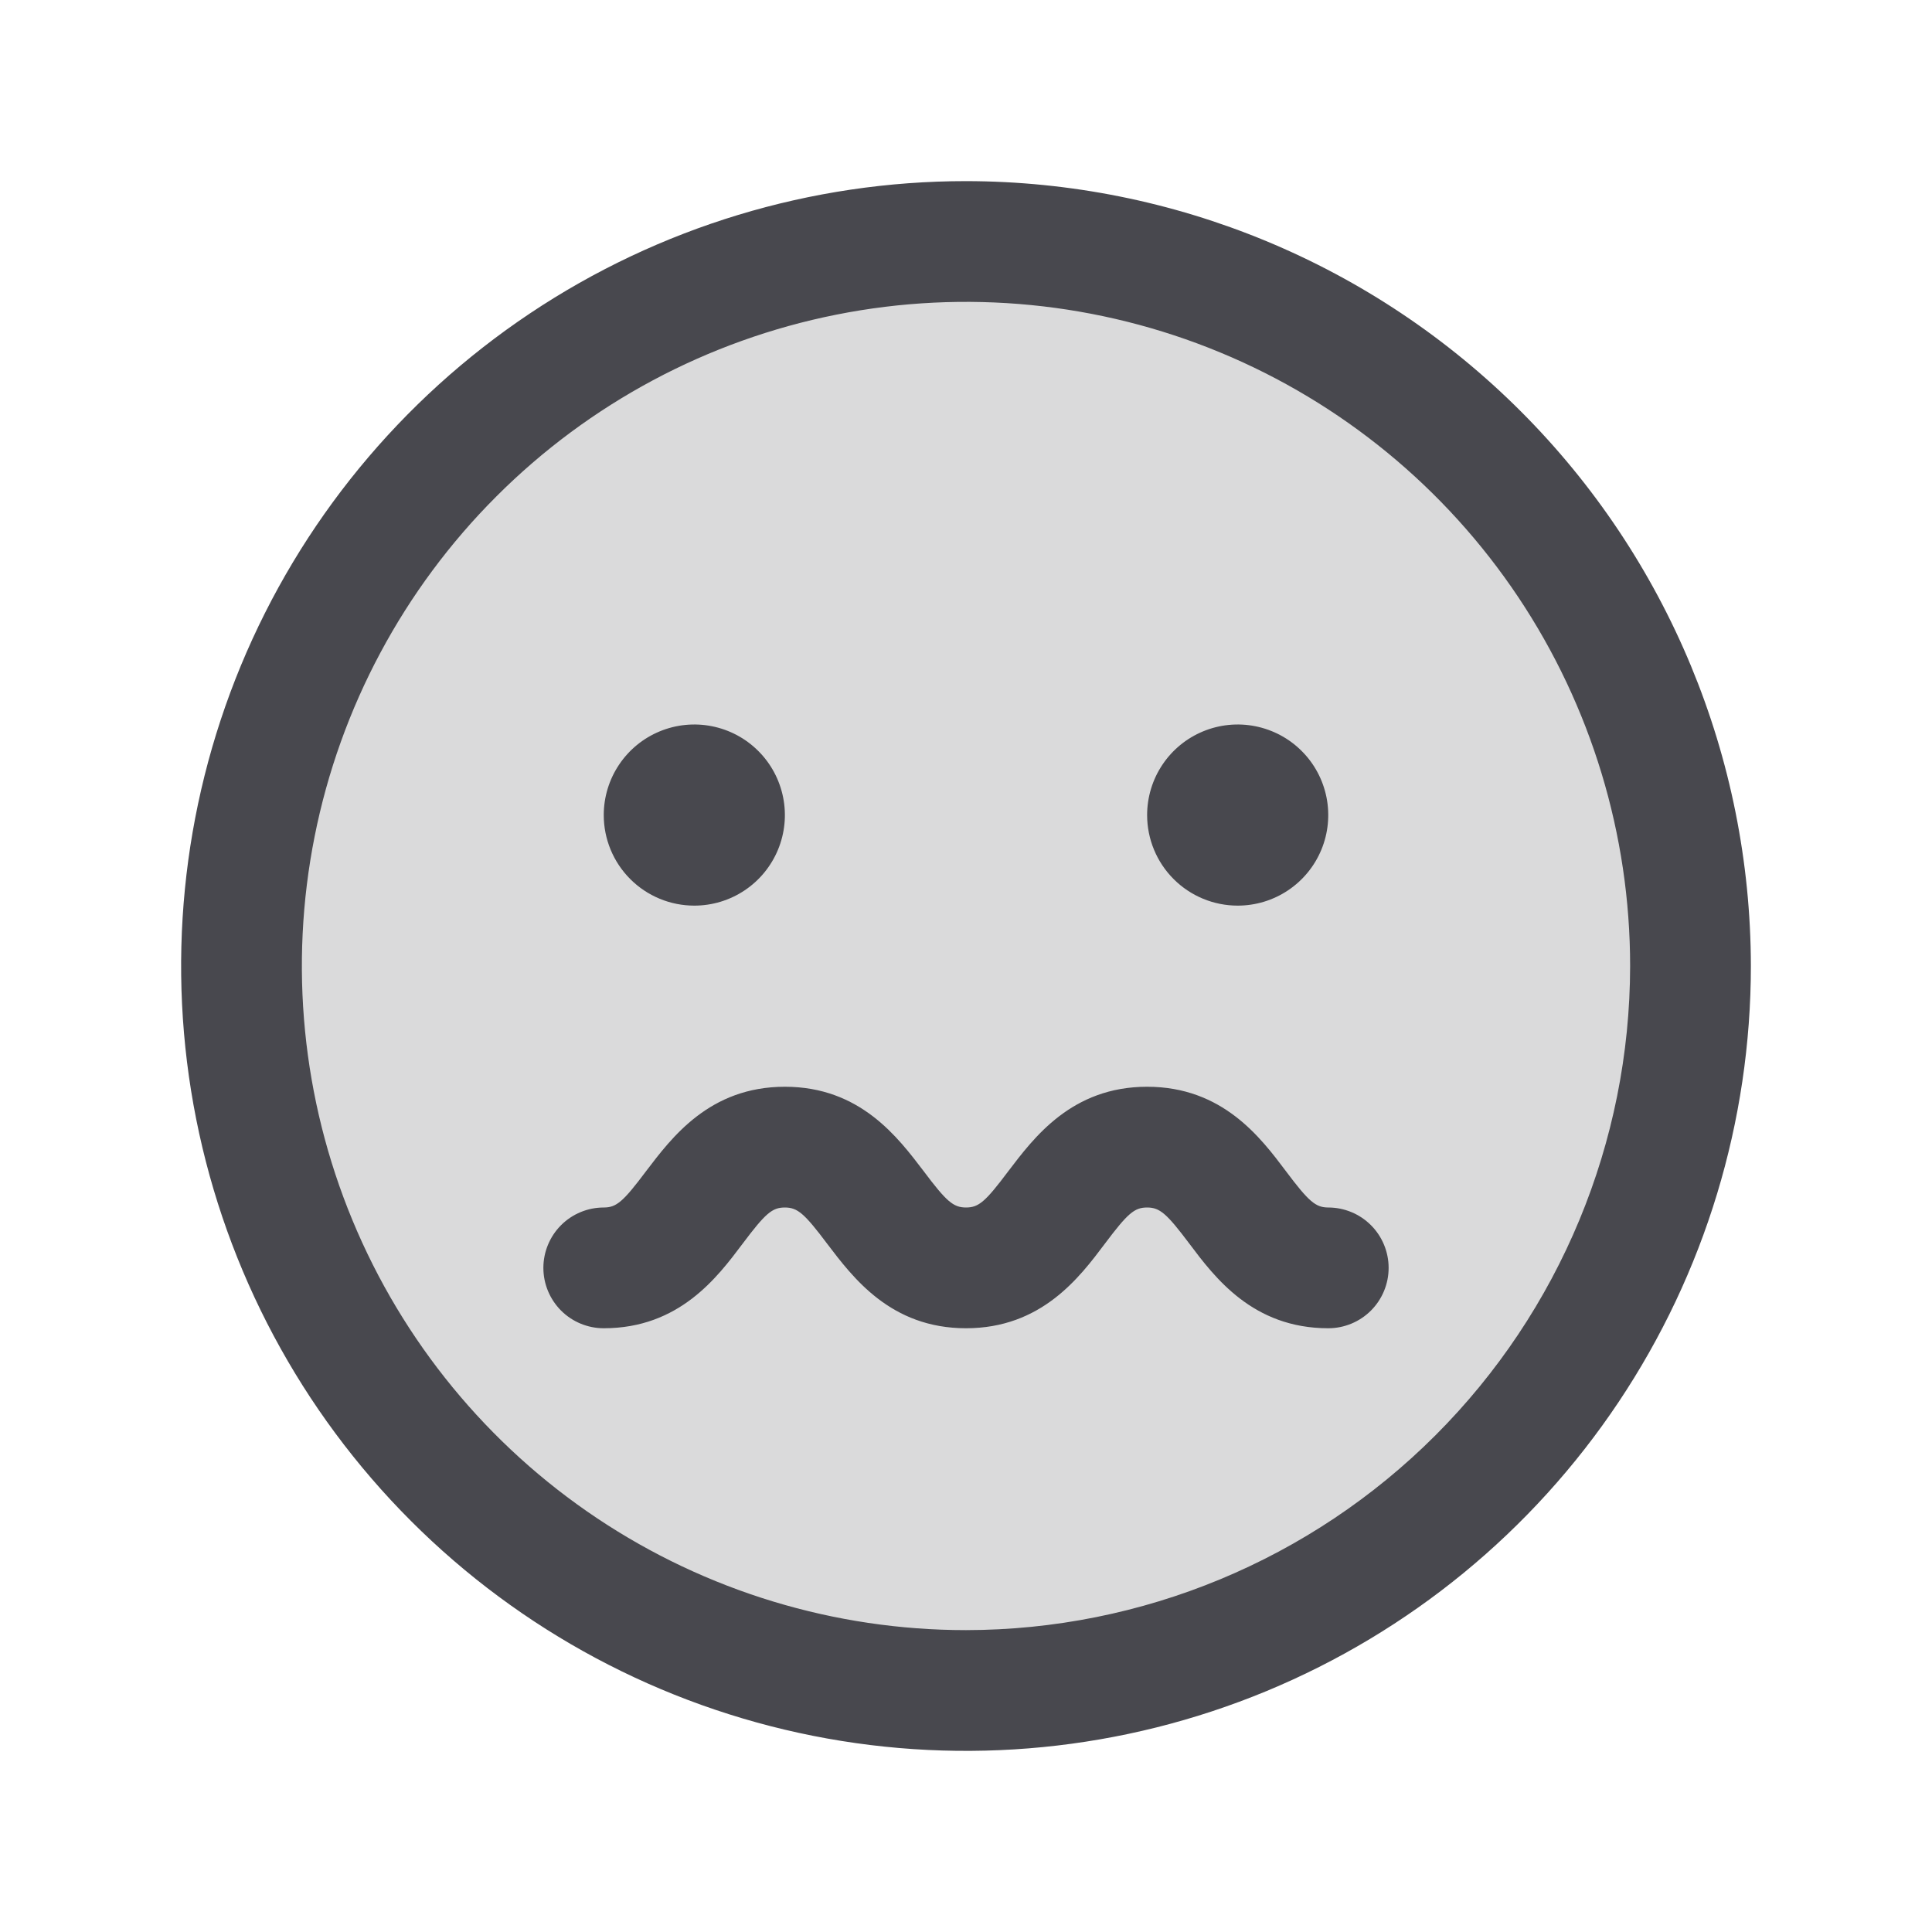<svg width="60" height="60" viewBox="0 0 60 60" fill="none" xmlns="http://www.w3.org/2000/svg">
<path opacity="0.2" d="M52.5 30C52.5 34.45 51.18 38.8 48.708 42.5C46.236 46.2 42.722 49.084 38.61 50.787C34.499 52.49 29.975 52.936 25.61 52.068C21.246 51.2 17.237 49.057 14.09 45.91C10.943 42.763 8.801 38.754 7.932 34.389C7.064 30.025 7.51 25.501 9.213 21.39C10.916 17.278 13.8 13.764 17.5 11.292C21.2 8.82 25.55 7.5 30 7.5C35.967 7.5 41.69 9.871 45.91 14.09C50.13 18.31 52.5 24.033 52.5 30Z" fill="#48484E"/>
<path d="M30 5.625C25.179 5.625 20.466 7.055 16.458 9.733C12.45 12.411 9.325 16.218 7.48 20.672C5.636 25.126 5.153 30.027 6.093 34.755C7.034 39.484 9.355 43.827 12.764 47.236C16.173 50.645 20.516 52.966 25.245 53.907C29.973 54.847 34.874 54.364 39.328 52.52C43.782 50.675 47.589 47.55 50.267 43.542C52.945 39.534 54.375 34.821 54.375 30C54.368 23.537 51.798 17.341 47.228 12.772C42.658 8.202 36.463 5.632 30 5.625ZM30 50.625C25.921 50.625 21.933 49.415 18.541 47.149C15.15 44.883 12.506 41.662 10.945 37.893C9.384 34.124 8.975 29.977 9.771 25.976C10.567 21.975 12.531 18.3 15.416 15.416C18.3 12.531 21.975 10.567 25.976 9.771C29.977 8.975 34.124 9.384 37.893 10.945C41.662 12.506 44.883 15.15 47.149 18.541C49.415 21.933 50.625 25.921 50.625 30C50.619 35.468 48.444 40.711 44.577 44.577C40.711 48.444 35.468 50.619 30 50.625ZM18.75 25.312C18.75 24.756 18.915 24.212 19.224 23.75C19.533 23.287 19.972 22.927 20.486 22.714C21 22.501 21.566 22.445 22.111 22.554C22.657 22.663 23.158 22.93 23.551 23.324C23.945 23.717 24.212 24.218 24.321 24.764C24.43 25.309 24.374 25.875 24.161 26.389C23.948 26.903 23.588 27.342 23.125 27.651C22.663 27.96 22.119 28.125 21.562 28.125C20.817 28.125 20.101 27.829 19.574 27.301C19.046 26.774 18.75 26.058 18.75 25.312ZM35.625 25.312C35.625 24.756 35.79 24.212 36.099 23.75C36.408 23.287 36.847 22.927 37.361 22.714C37.875 22.501 38.441 22.445 38.986 22.554C39.532 22.663 40.033 22.93 40.426 23.324C40.82 23.717 41.087 24.218 41.196 24.764C41.304 25.309 41.249 25.875 41.036 26.389C40.823 26.903 40.463 27.342 40 27.651C39.538 27.96 38.994 28.125 38.438 28.125C37.692 28.125 36.976 27.829 36.449 27.301C35.921 26.774 35.625 26.058 35.625 25.312ZM43.125 39.375C43.125 39.872 42.928 40.349 42.576 40.701C42.224 41.053 41.747 41.25 41.25 41.25C38.906 41.25 37.723 39.67 36.938 38.625C36.234 37.688 36.019 37.5 35.625 37.5C35.231 37.5 35.023 37.678 34.312 38.625C33.527 39.67 32.344 41.25 30 41.25C27.656 41.25 26.484 39.67 25.688 38.625C24.984 37.688 24.769 37.5 24.375 37.5C23.981 37.5 23.773 37.678 23.062 38.625C22.277 39.67 21.094 41.25 18.75 41.25C18.253 41.25 17.776 41.053 17.424 40.701C17.073 40.349 16.875 39.872 16.875 39.375C16.875 38.878 17.073 38.401 17.424 38.049C17.776 37.697 18.253 37.5 18.75 37.5C19.144 37.5 19.352 37.322 20.062 36.375C20.859 35.33 22.031 33.75 24.375 33.75C26.719 33.75 27.891 35.33 28.688 36.375C29.391 37.312 29.606 37.5 30 37.5C30.394 37.5 30.602 37.322 31.312 36.375C32.109 35.33 33.281 33.75 35.625 33.75C37.969 33.75 39.152 35.33 39.938 36.375C40.641 37.312 40.856 37.5 41.25 37.5C41.747 37.5 42.224 37.697 42.576 38.049C42.928 38.401 43.125 38.878 43.125 39.375Z" fill="#48484E"/>
</svg>
